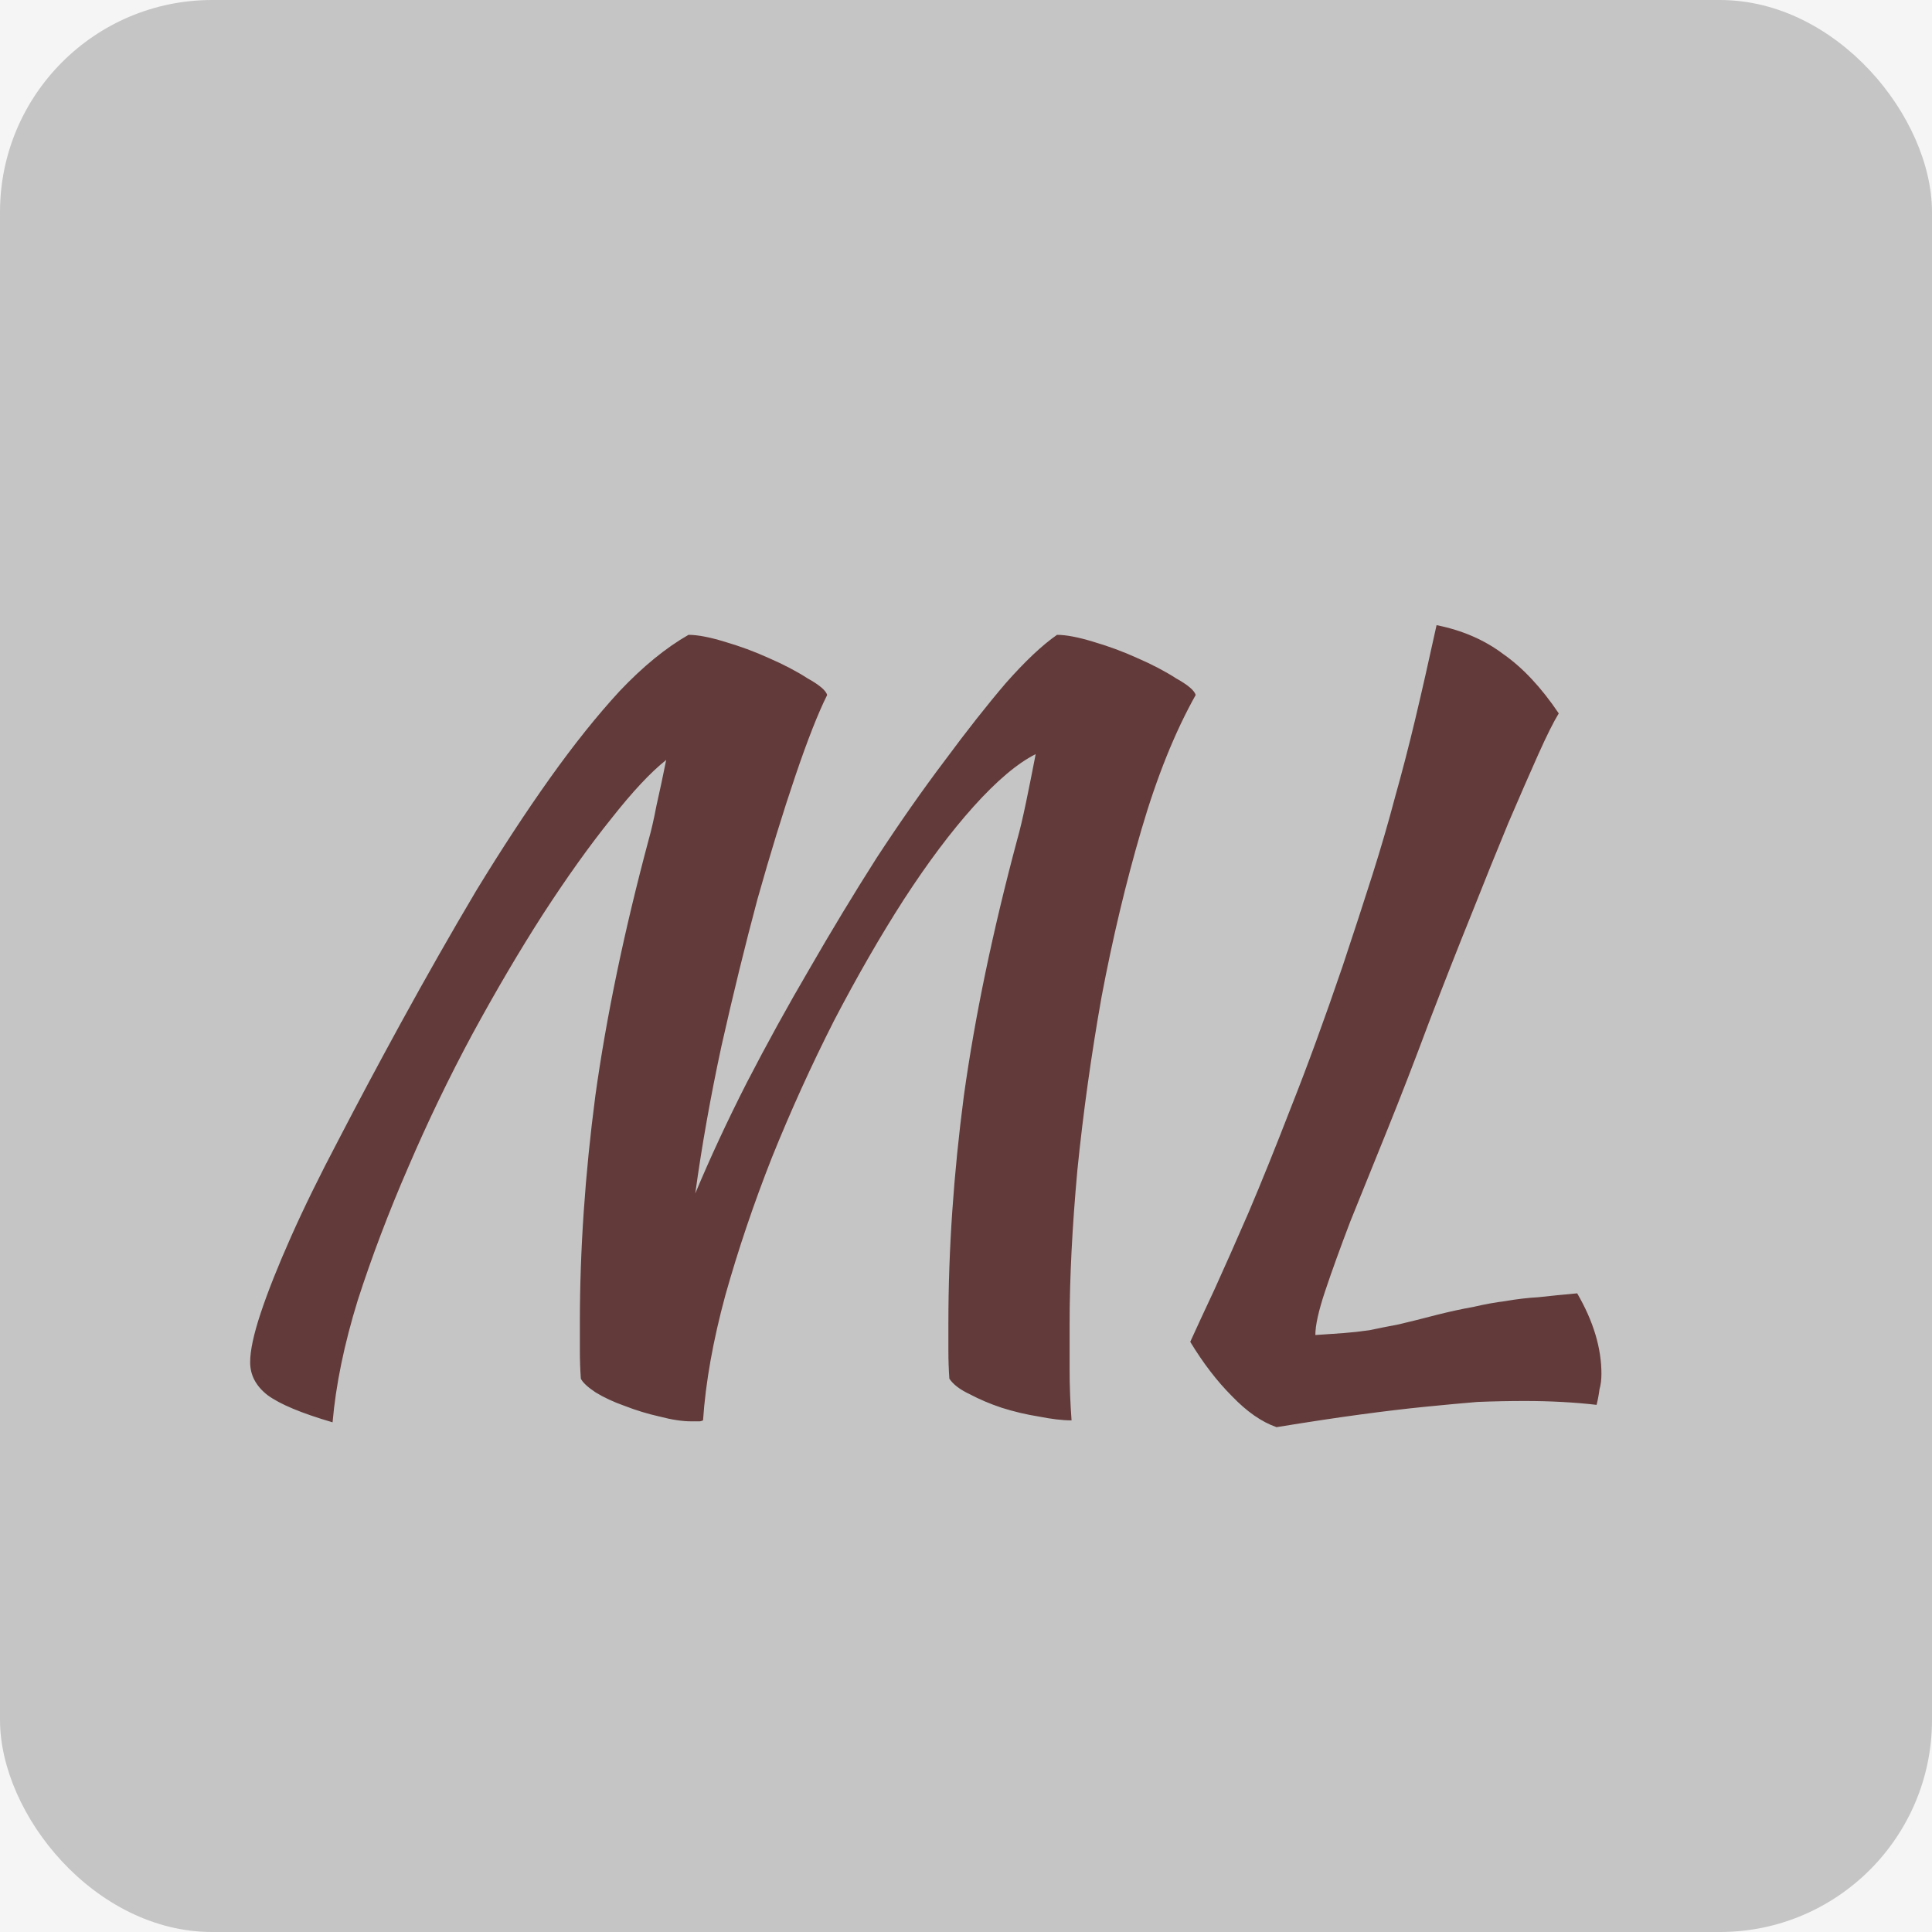 <svg width="255" height="255" viewBox="0 0 255 255" fill="none" xmlns="http://www.w3.org/2000/svg">
<rect width="255" height="255" fill="#F5F5F5"/>
<g filter="url(#filter0_b_0_1)">
<rect width="255" height="255" rx="28" fill="#979797" fill-opacity="0.5"/>
</g>
<g filter="url(#filter1_b_0_1)">
<path d="M92.792 187.472C92.621 187.557 92.451 187.6 92.28 187.6C92.109 187.6 91.768 187.6 91.256 187.6C90.061 187.6 88.653 187.387 87.032 186.96C85.496 186.619 83.96 186.149 82.424 185.552C80.973 185.04 79.693 184.443 78.584 183.76C77.56 183.077 76.92 182.48 76.664 181.968C76.579 180.773 76.536 179.536 76.536 178.256C76.536 176.976 76.536 175.739 76.536 174.544C76.536 164.987 77.219 155.003 78.584 144.592C80.035 134.181 82.381 122.917 85.624 110.8C85.965 109.605 86.307 108.112 86.648 106.32C87.075 104.443 87.501 102.437 87.928 100.304C85.88 101.925 83.448 104.528 80.632 108.112C77.816 111.611 74.829 115.792 71.672 120.656C68.6 125.435 65.485 130.725 62.328 136.528C59.256 142.245 56.44 148.091 53.88 154.064C51.32 159.952 49.101 165.797 47.224 171.6C45.432 177.403 44.323 182.779 43.896 187.728C39.8 186.533 36.941 185.339 35.32 184.144C33.784 182.949 33.016 181.499 33.016 179.792C33.016 178.256 33.485 176.08 34.424 173.264C35.363 170.448 36.685 167.12 38.392 163.28C40.099 159.44 42.189 155.173 44.664 150.48C47.139 145.701 49.869 140.581 52.856 135.12C56.269 128.891 59.597 123.045 62.84 117.584C66.168 112.123 69.411 107.173 72.568 102.736C75.725 98.299 78.797 94.459 81.784 91.216C84.856 87.973 87.885 85.499 90.872 83.792C92.067 83.792 93.645 84.091 95.608 84.688C97.656 85.285 99.619 86.011 101.496 86.864C103.459 87.717 105.165 88.613 106.616 89.552C108.152 90.405 109.005 91.131 109.176 91.728C107.981 94.117 106.573 97.701 104.952 102.48C103.331 107.259 101.667 112.677 99.96 118.736C98.339 124.795 96.76 131.237 95.224 138.064C93.773 144.805 92.621 151.291 91.768 157.52C93.731 152.827 95.992 147.963 98.552 142.928C101.197 137.808 103.971 132.773 106.872 127.824C109.773 122.789 112.717 117.925 115.704 113.232C118.776 108.539 121.763 104.272 124.664 100.432C127.565 96.507 130.253 93.093 132.728 90.192C135.288 87.291 137.549 85.157 139.512 83.792C140.707 83.792 142.285 84.091 144.248 84.688C146.296 85.285 148.259 86.011 150.136 86.864C152.099 87.717 153.805 88.613 155.256 89.552C156.792 90.405 157.645 91.131 157.816 91.728C155.085 96.592 152.696 102.523 150.648 109.52C148.6 116.517 146.851 123.856 145.4 131.536C144.035 139.216 142.968 146.853 142.2 154.448C141.517 161.957 141.176 168.699 141.176 174.672C141.176 176.635 141.176 178.683 141.176 180.816C141.176 182.949 141.261 185.168 141.432 187.472C140.237 187.472 138.787 187.301 137.08 186.96C135.459 186.704 133.837 186.32 132.216 185.808C130.68 185.296 129.272 184.699 127.992 184.016C126.712 183.419 125.816 182.736 125.304 181.968C125.219 180.773 125.176 179.536 125.176 178.256C125.176 176.976 125.176 175.739 125.176 174.544C125.176 164.987 125.859 155.003 127.224 144.592C128.675 134.181 131.021 122.917 134.264 110.8C134.605 109.605 134.989 107.984 135.416 105.936C135.843 103.888 136.269 101.755 136.696 99.536C134.307 100.731 131.576 103.035 128.504 106.448C125.517 109.776 122.445 113.872 119.288 118.736C116.216 123.515 113.144 128.848 110.072 134.736C107.085 140.624 104.355 146.64 101.88 152.784C99.491 158.843 97.443 164.901 95.736 170.96C94.115 176.933 93.133 182.437 92.792 187.472ZM208.169 170.704C210.302 174.373 211.369 177.915 211.369 181.328C211.369 182.096 211.284 182.779 211.113 183.376C211.028 184.059 210.9 184.741 210.729 185.424C209.278 185.253 207.742 185.125 206.121 185.04C204.585 184.955 202.964 184.912 201.257 184.912C199.209 184.912 197.118 184.955 194.985 185.04C192.937 185.211 190.633 185.424 188.073 185.68C185.513 185.936 182.654 186.277 179.497 186.704C176.34 187.131 172.67 187.685 168.489 188.368C166.526 187.685 164.564 186.32 162.601 184.272C160.638 182.309 158.804 179.92 157.097 177.104C157.95 175.227 159.017 172.923 160.297 170.192C161.577 167.376 163.07 164.005 164.777 160.08C166.484 156.069 168.361 151.419 170.409 146.128C172.542 140.752 174.804 134.565 177.193 127.568C178.729 122.96 180.052 118.907 181.161 115.408C182.27 111.909 183.252 108.539 184.105 105.296C185.044 101.968 185.94 98.512 186.793 94.928C187.646 91.344 188.585 87.205 189.609 82.512C193.022 83.195 195.966 84.475 198.441 86.352C201.001 88.144 203.433 90.747 205.737 94.16C205.054 95.269 204.158 97.061 203.049 99.536C201.94 102.011 200.617 105.04 199.081 108.624C197.63 112.123 196.009 116.133 194.217 120.656C192.425 125.093 190.548 129.872 188.585 134.992C186.708 140.027 184.873 144.763 183.081 149.2C181.289 153.637 179.668 157.648 178.217 161.232C176.852 164.816 175.742 167.888 174.889 170.448C174.036 173.008 173.609 174.928 173.609 176.208C174.974 176.123 176.212 176.037 177.321 175.952C178.43 175.867 179.582 175.739 180.777 175.568C181.972 175.312 183.252 175.056 184.617 174.8C186.068 174.459 187.774 174.032 189.737 173.52C191.444 173.093 193.022 172.752 194.473 172.496C195.924 172.155 197.332 171.899 198.697 171.728C200.148 171.472 201.598 171.301 203.049 171.216C204.585 171.045 206.292 170.875 208.169 170.704Z" fill="#623A3A"/>
</g>
<defs>
<filter id="filter0_b_0_1" x="-4" y="-4" width="263" height="263" filterUnits="userSpaceOnUse" color-interpolation-filters="sRGB">
<feFlood flood-opacity="0" result="BackgroundImageFix"/>
<feGaussianBlur in="BackgroundImageFix" stdDeviation="2"/>
<feComposite in2="SourceAlpha" operator="in" result="effect1_backgroundBlur_0_1"/>
<feBlend mode="normal" in="SourceGraphic" in2="effect1_backgroundBlur_0_1" result="shape"/>
</filter>
<filter id="filter1_b_0_1" x="29.016" y="78.512" width="186.353" height="113.856" filterUnits="userSpaceOnUse" color-interpolation-filters="sRGB">
<feFlood flood-opacity="0" result="BackgroundImageFix"/>
<feGaussianBlur in="BackgroundImageFix" stdDeviation="2"/>
<feComposite in2="SourceAlpha" operator="in" result="effect1_backgroundBlur_0_1"/>
<feBlend mode="normal" in="SourceGraphic" in2="effect1_backgroundBlur_0_1" result="shape"/>
</filter>
</defs>
</svg>
